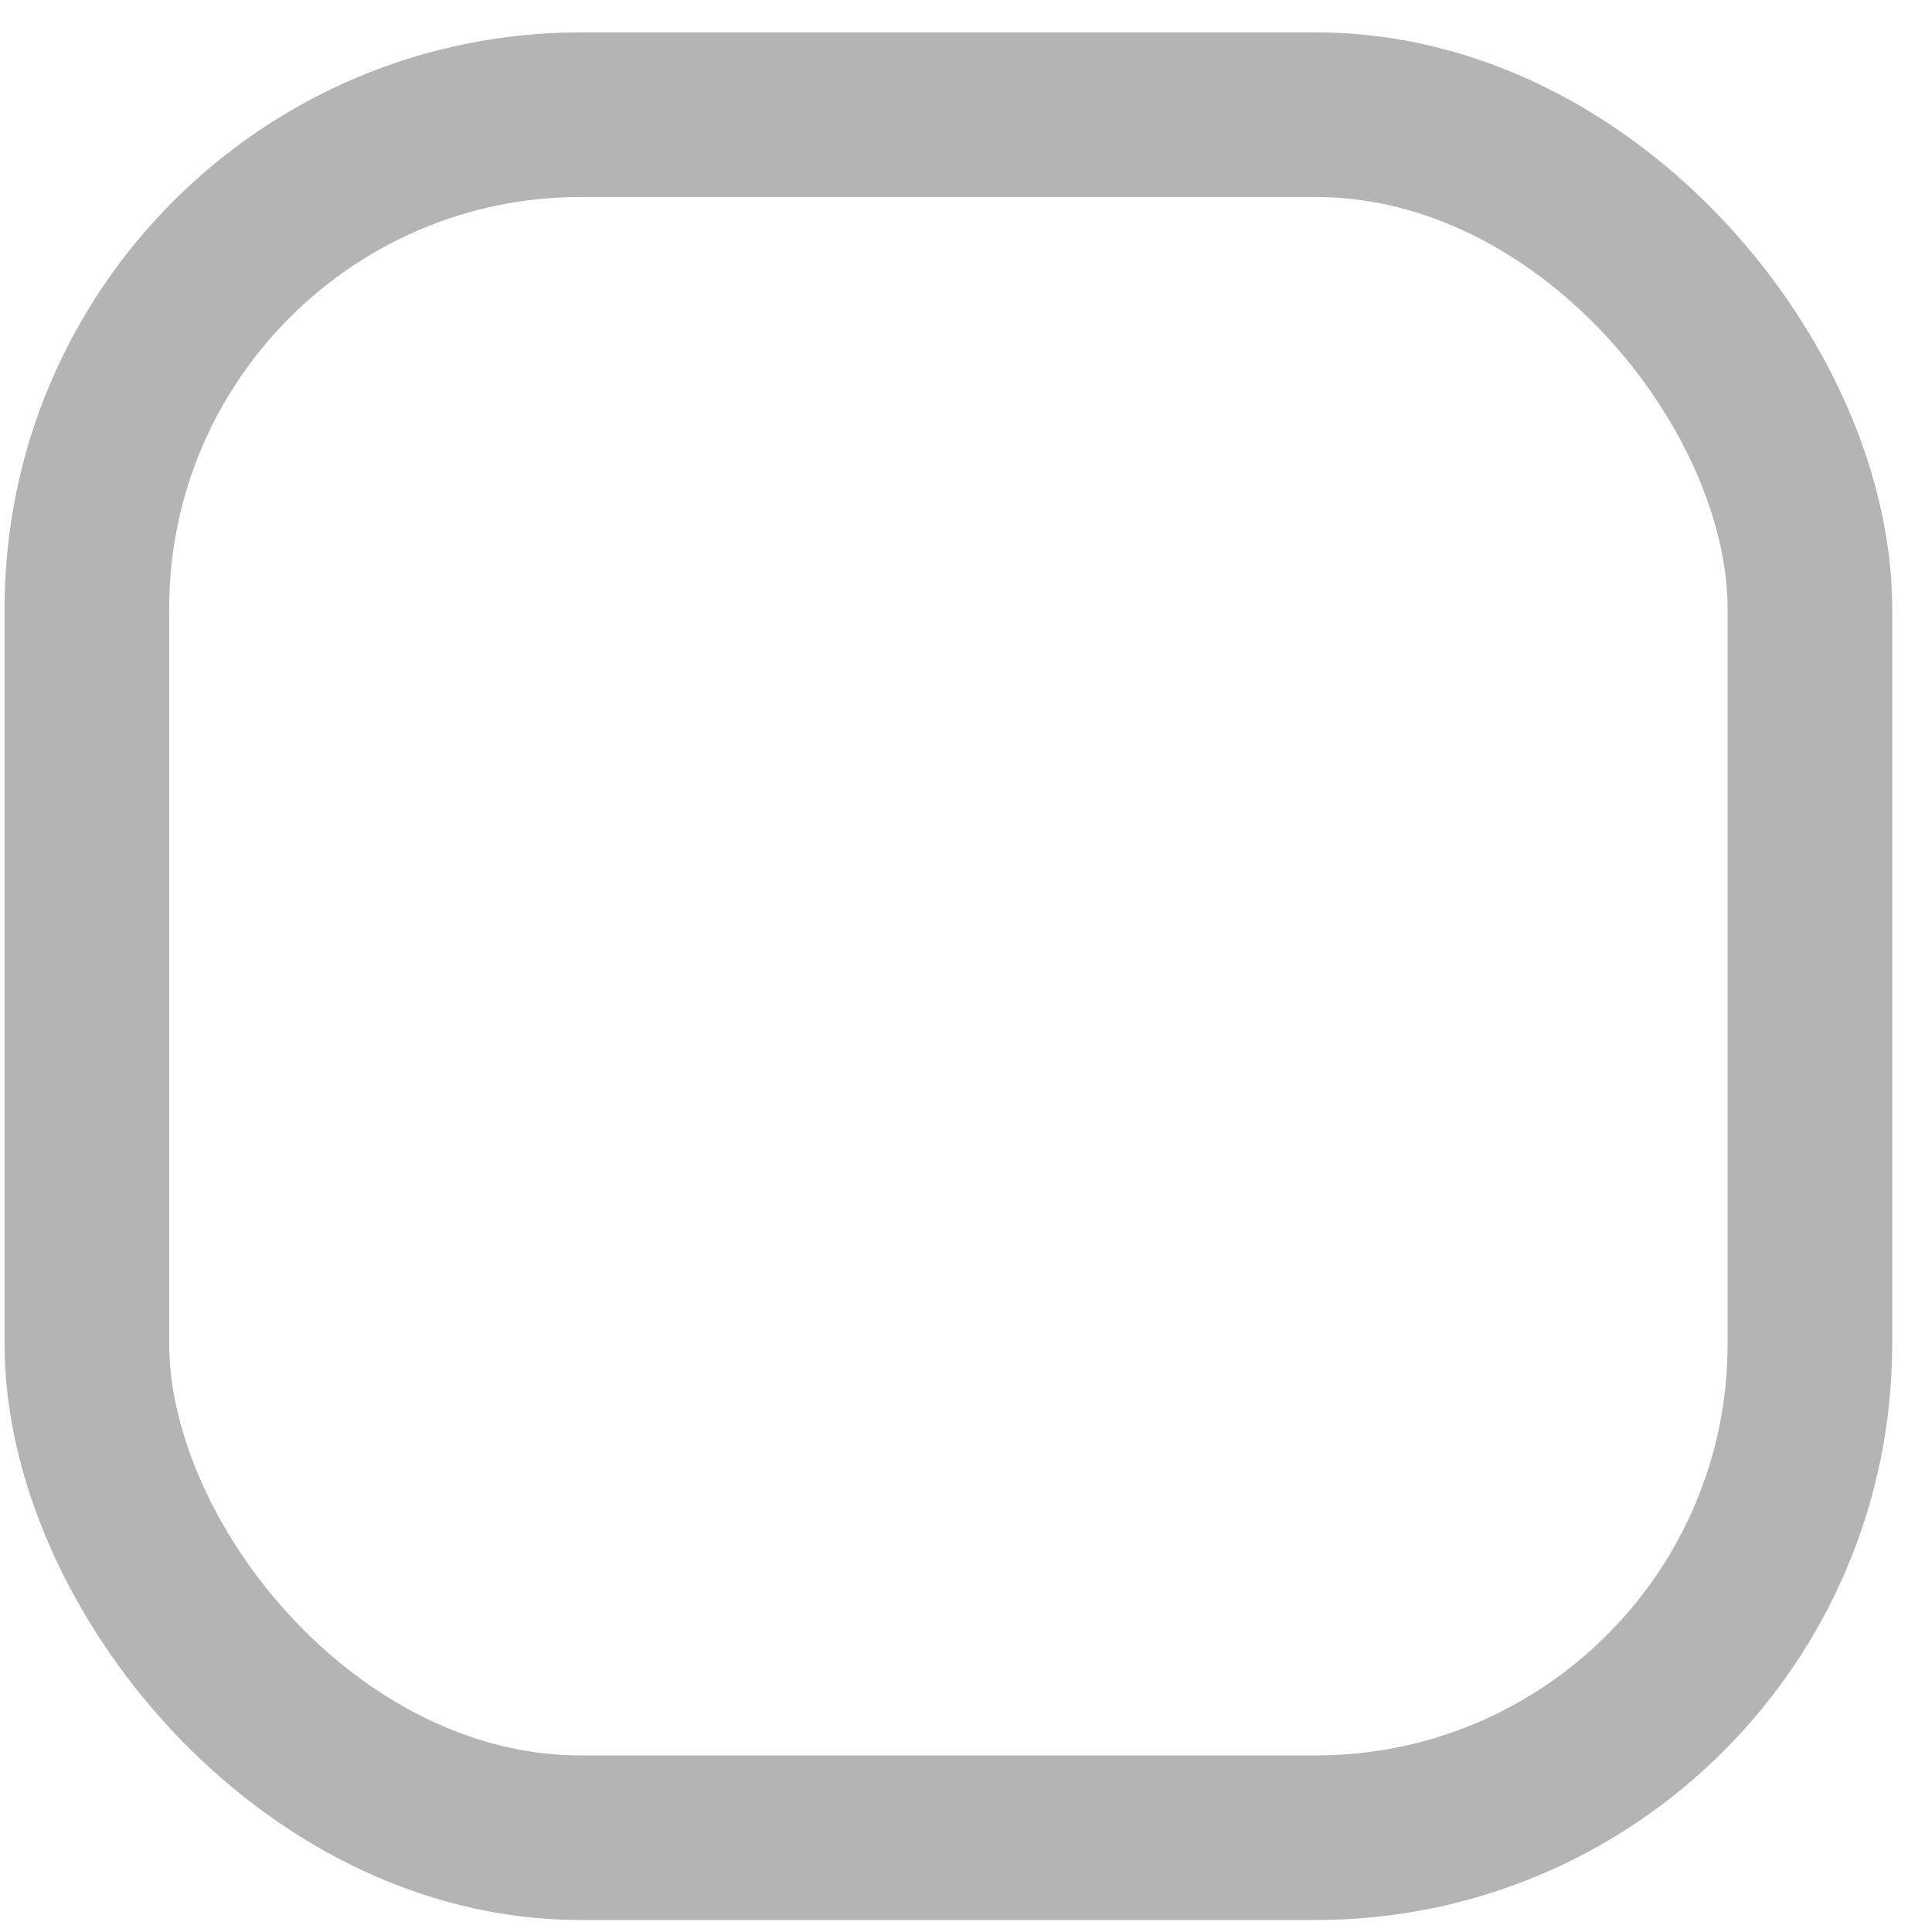 <svg width="30" height="30" viewBox="0 0 30 30" fill="none" xmlns="http://www.w3.org/2000/svg">
<g id="Component 4">
<rect id="Rectangle 212" x="1.349" y="1.781" width="26.755" height="26.755" rx="7.669" stroke="#B3B4B4" stroke-width="2.556"/>
</g>
</svg>

